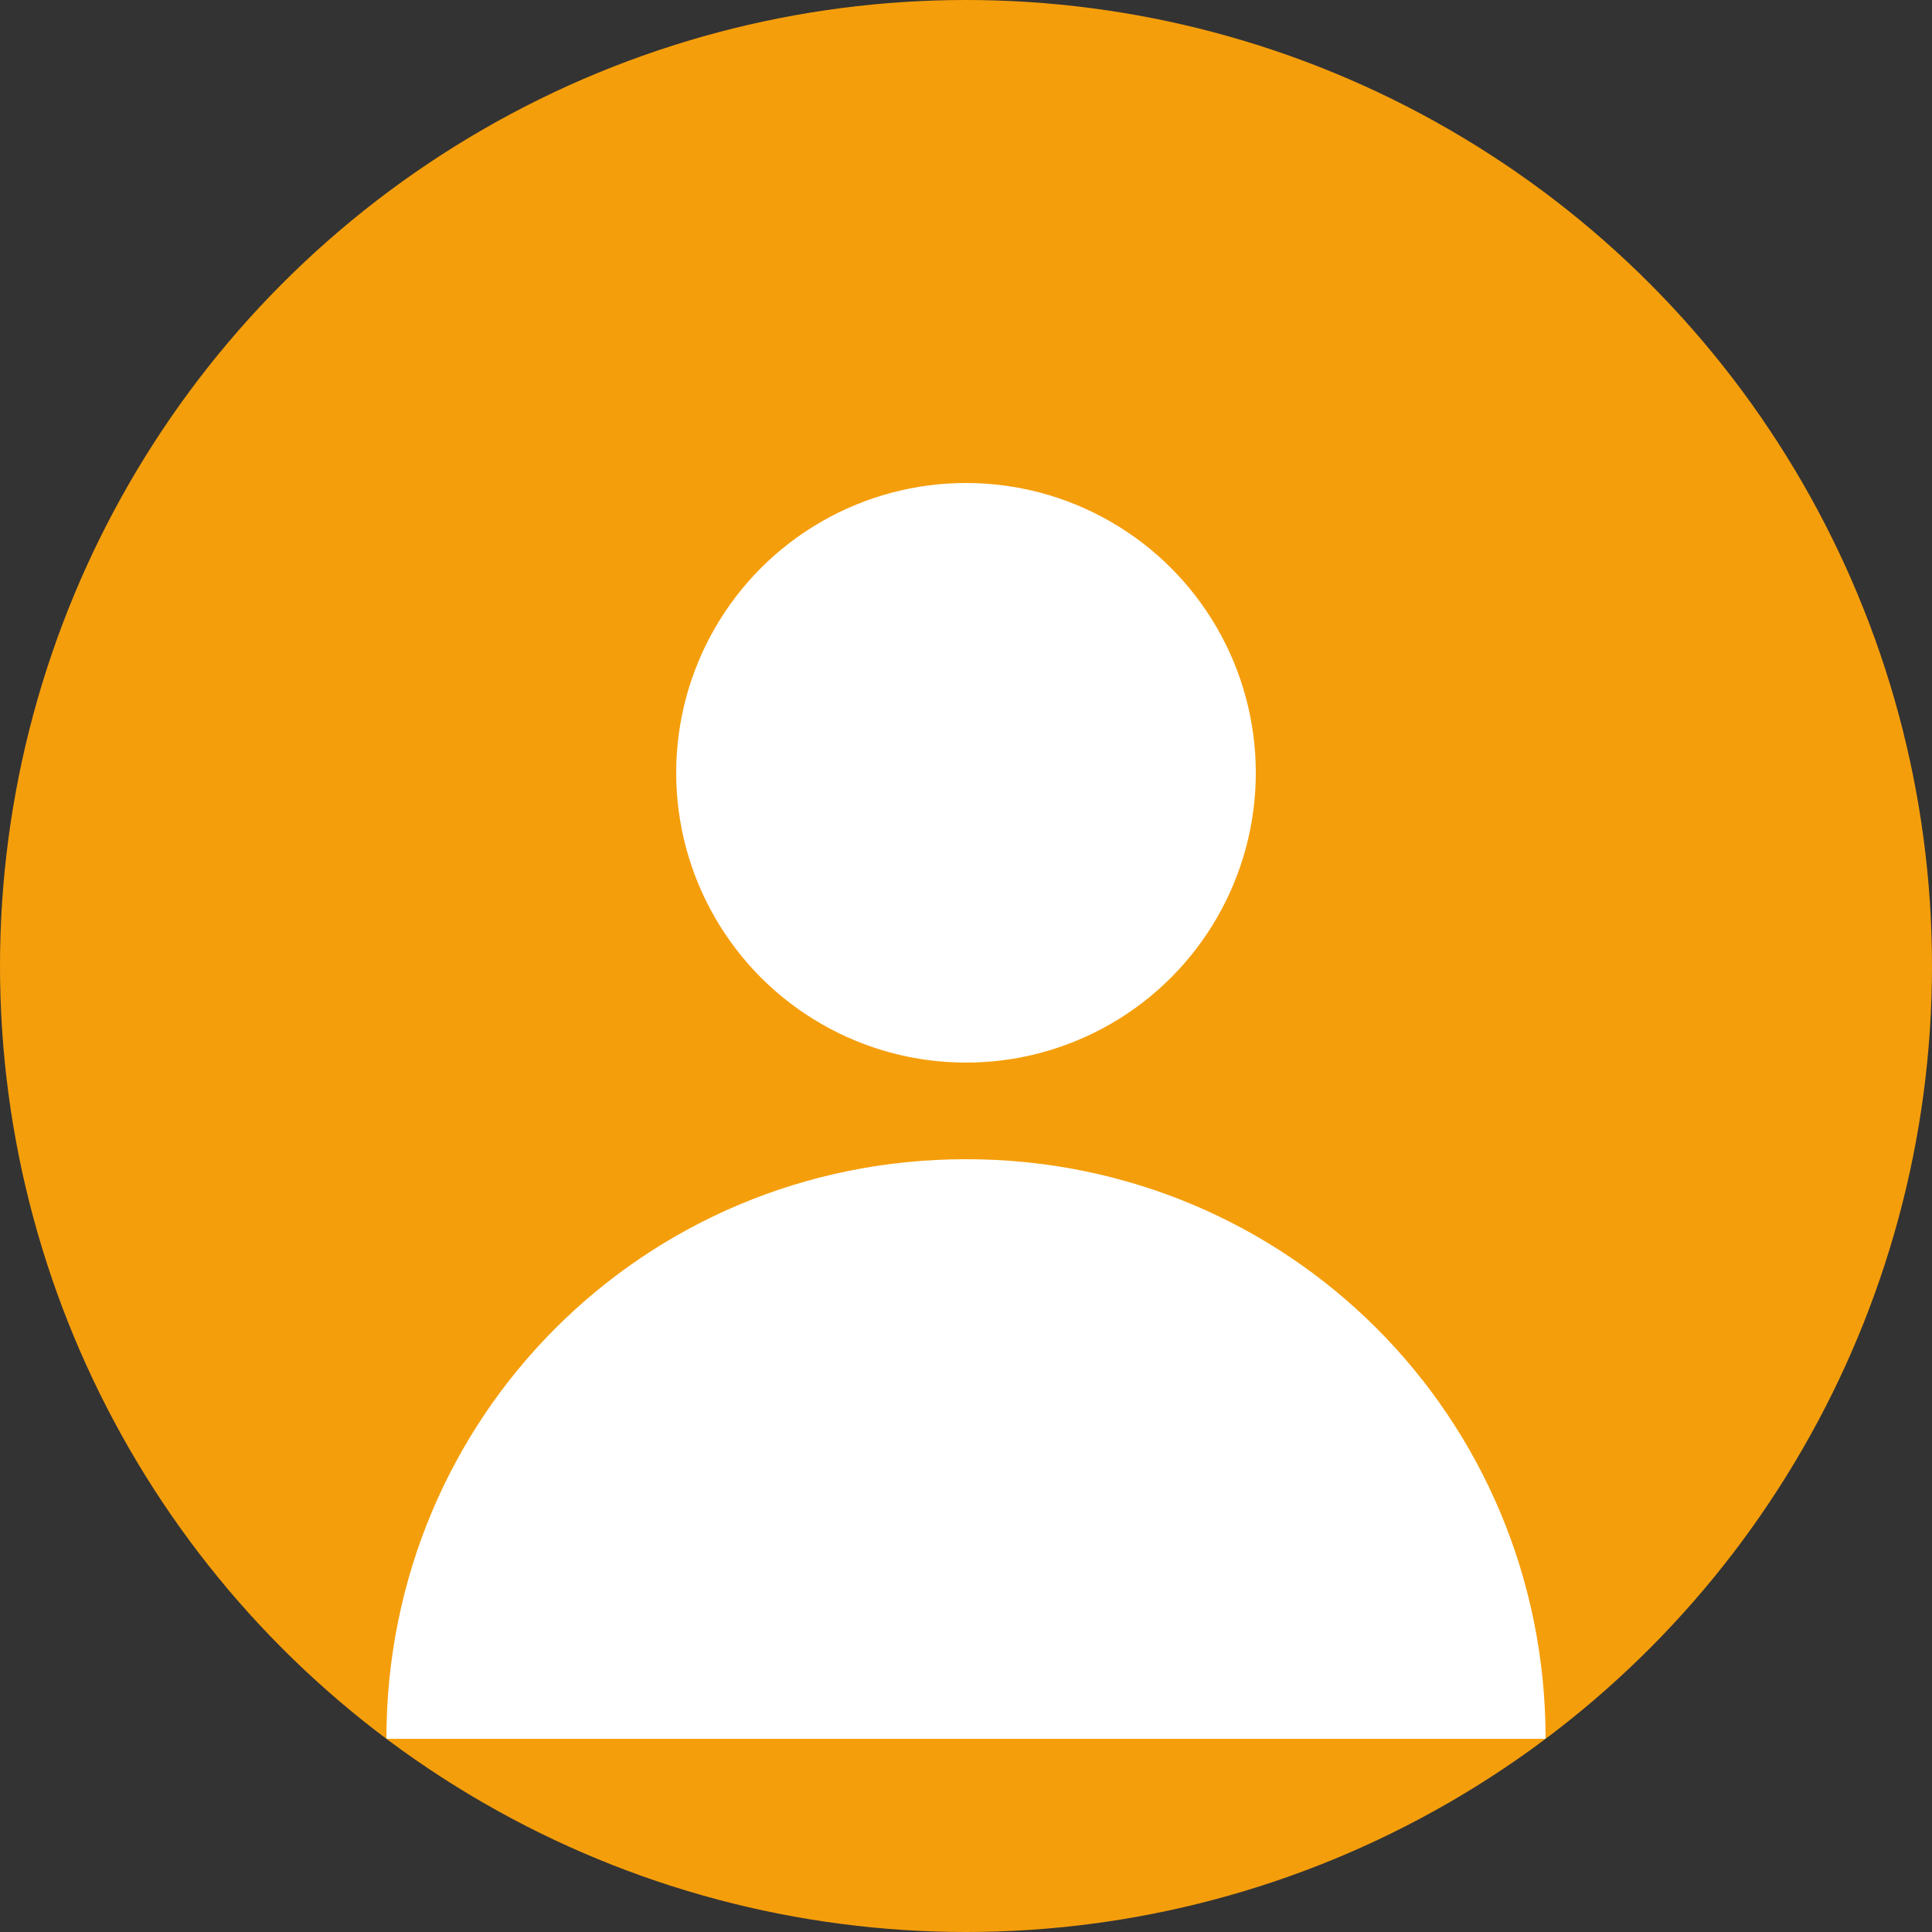 <?xml version="1.0" encoding="UTF-8"?>
<svg width="400" height="400" viewBox="0 0 400 400" fill="none" xmlns="http://www.w3.org/2000/svg">
  <rect x="0" y="0" width="400" height="400" fill="#333333" stroke="none"/>
  <circle cx="200" cy="200" r="200" fill="#F59E0B"/>
  <circle cx="200" cy="160" r="60" fill="white"/>
  <path d="M200 240C133.333 240 80 293.333 80 360H320C320 293.333 266.667 240 200 240Z" fill="white"/>
</svg> 